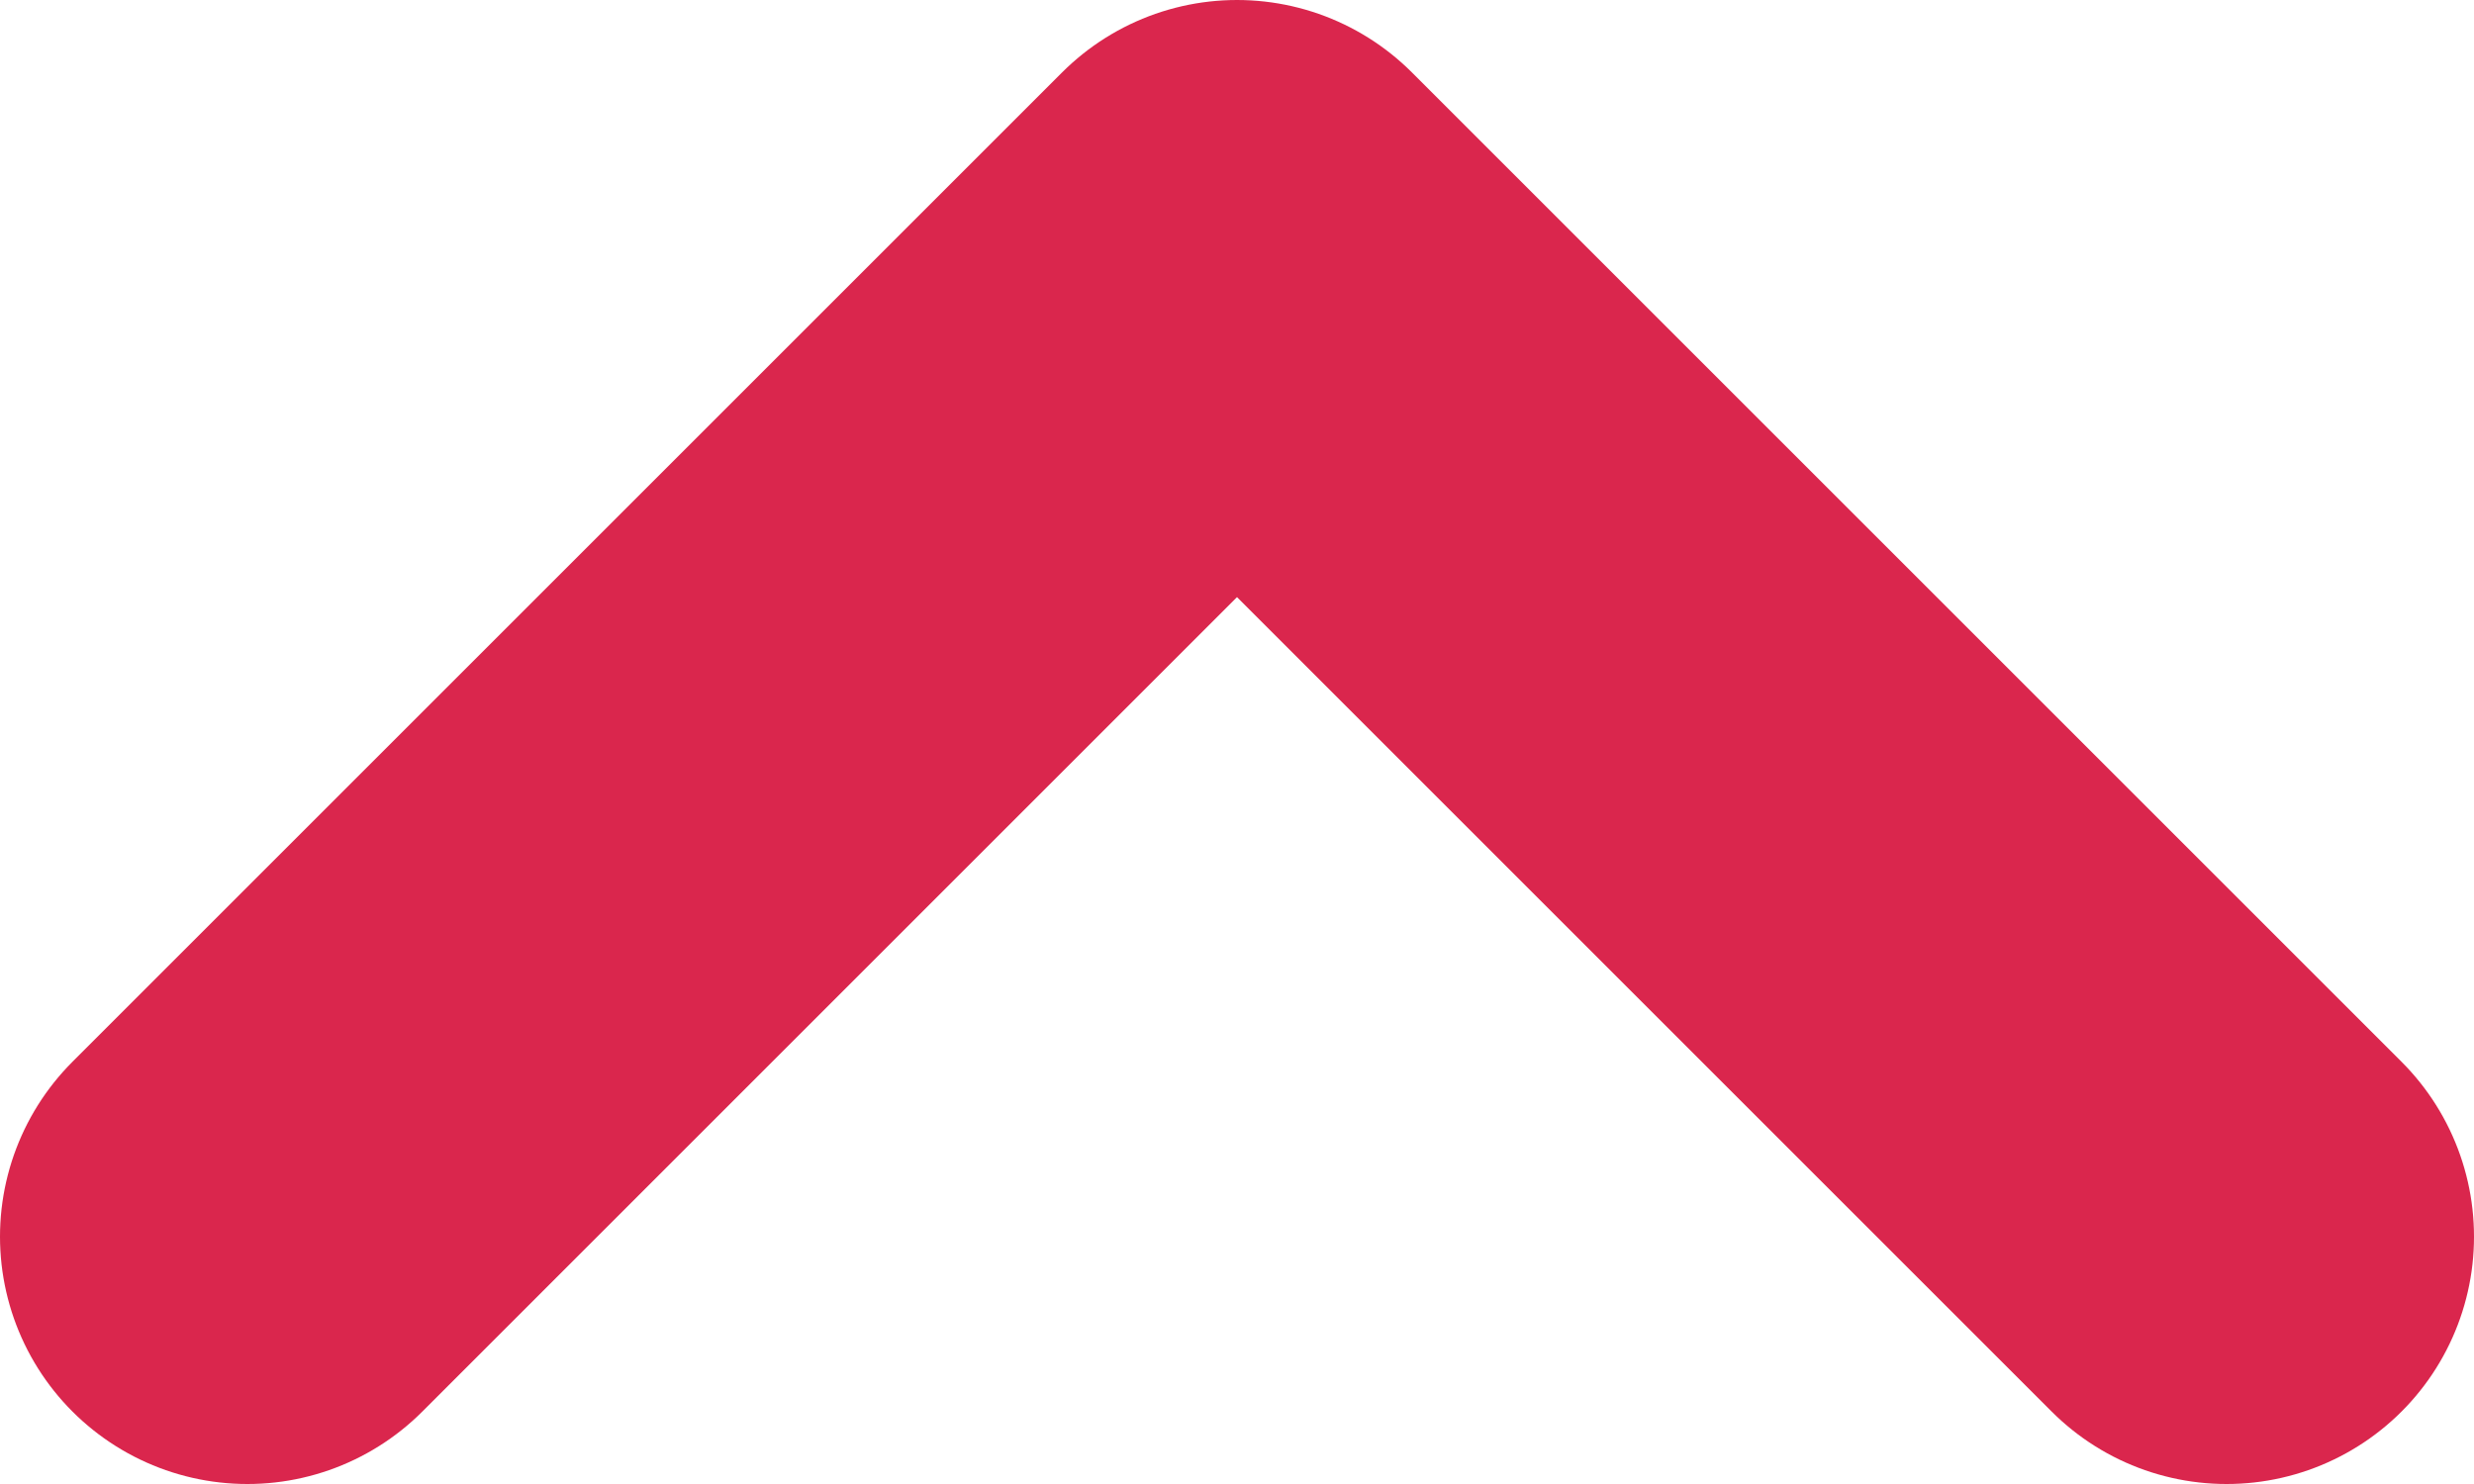 <svg width="10" height="6" viewBox="0 0 10 6" fill="none" xmlns="http://www.w3.org/2000/svg">
<path d="M1 5L5 1L9 5" stroke="#DA264D" stroke-width="2" stroke-linecap="round" stroke-linejoin="round"/>
</svg>
